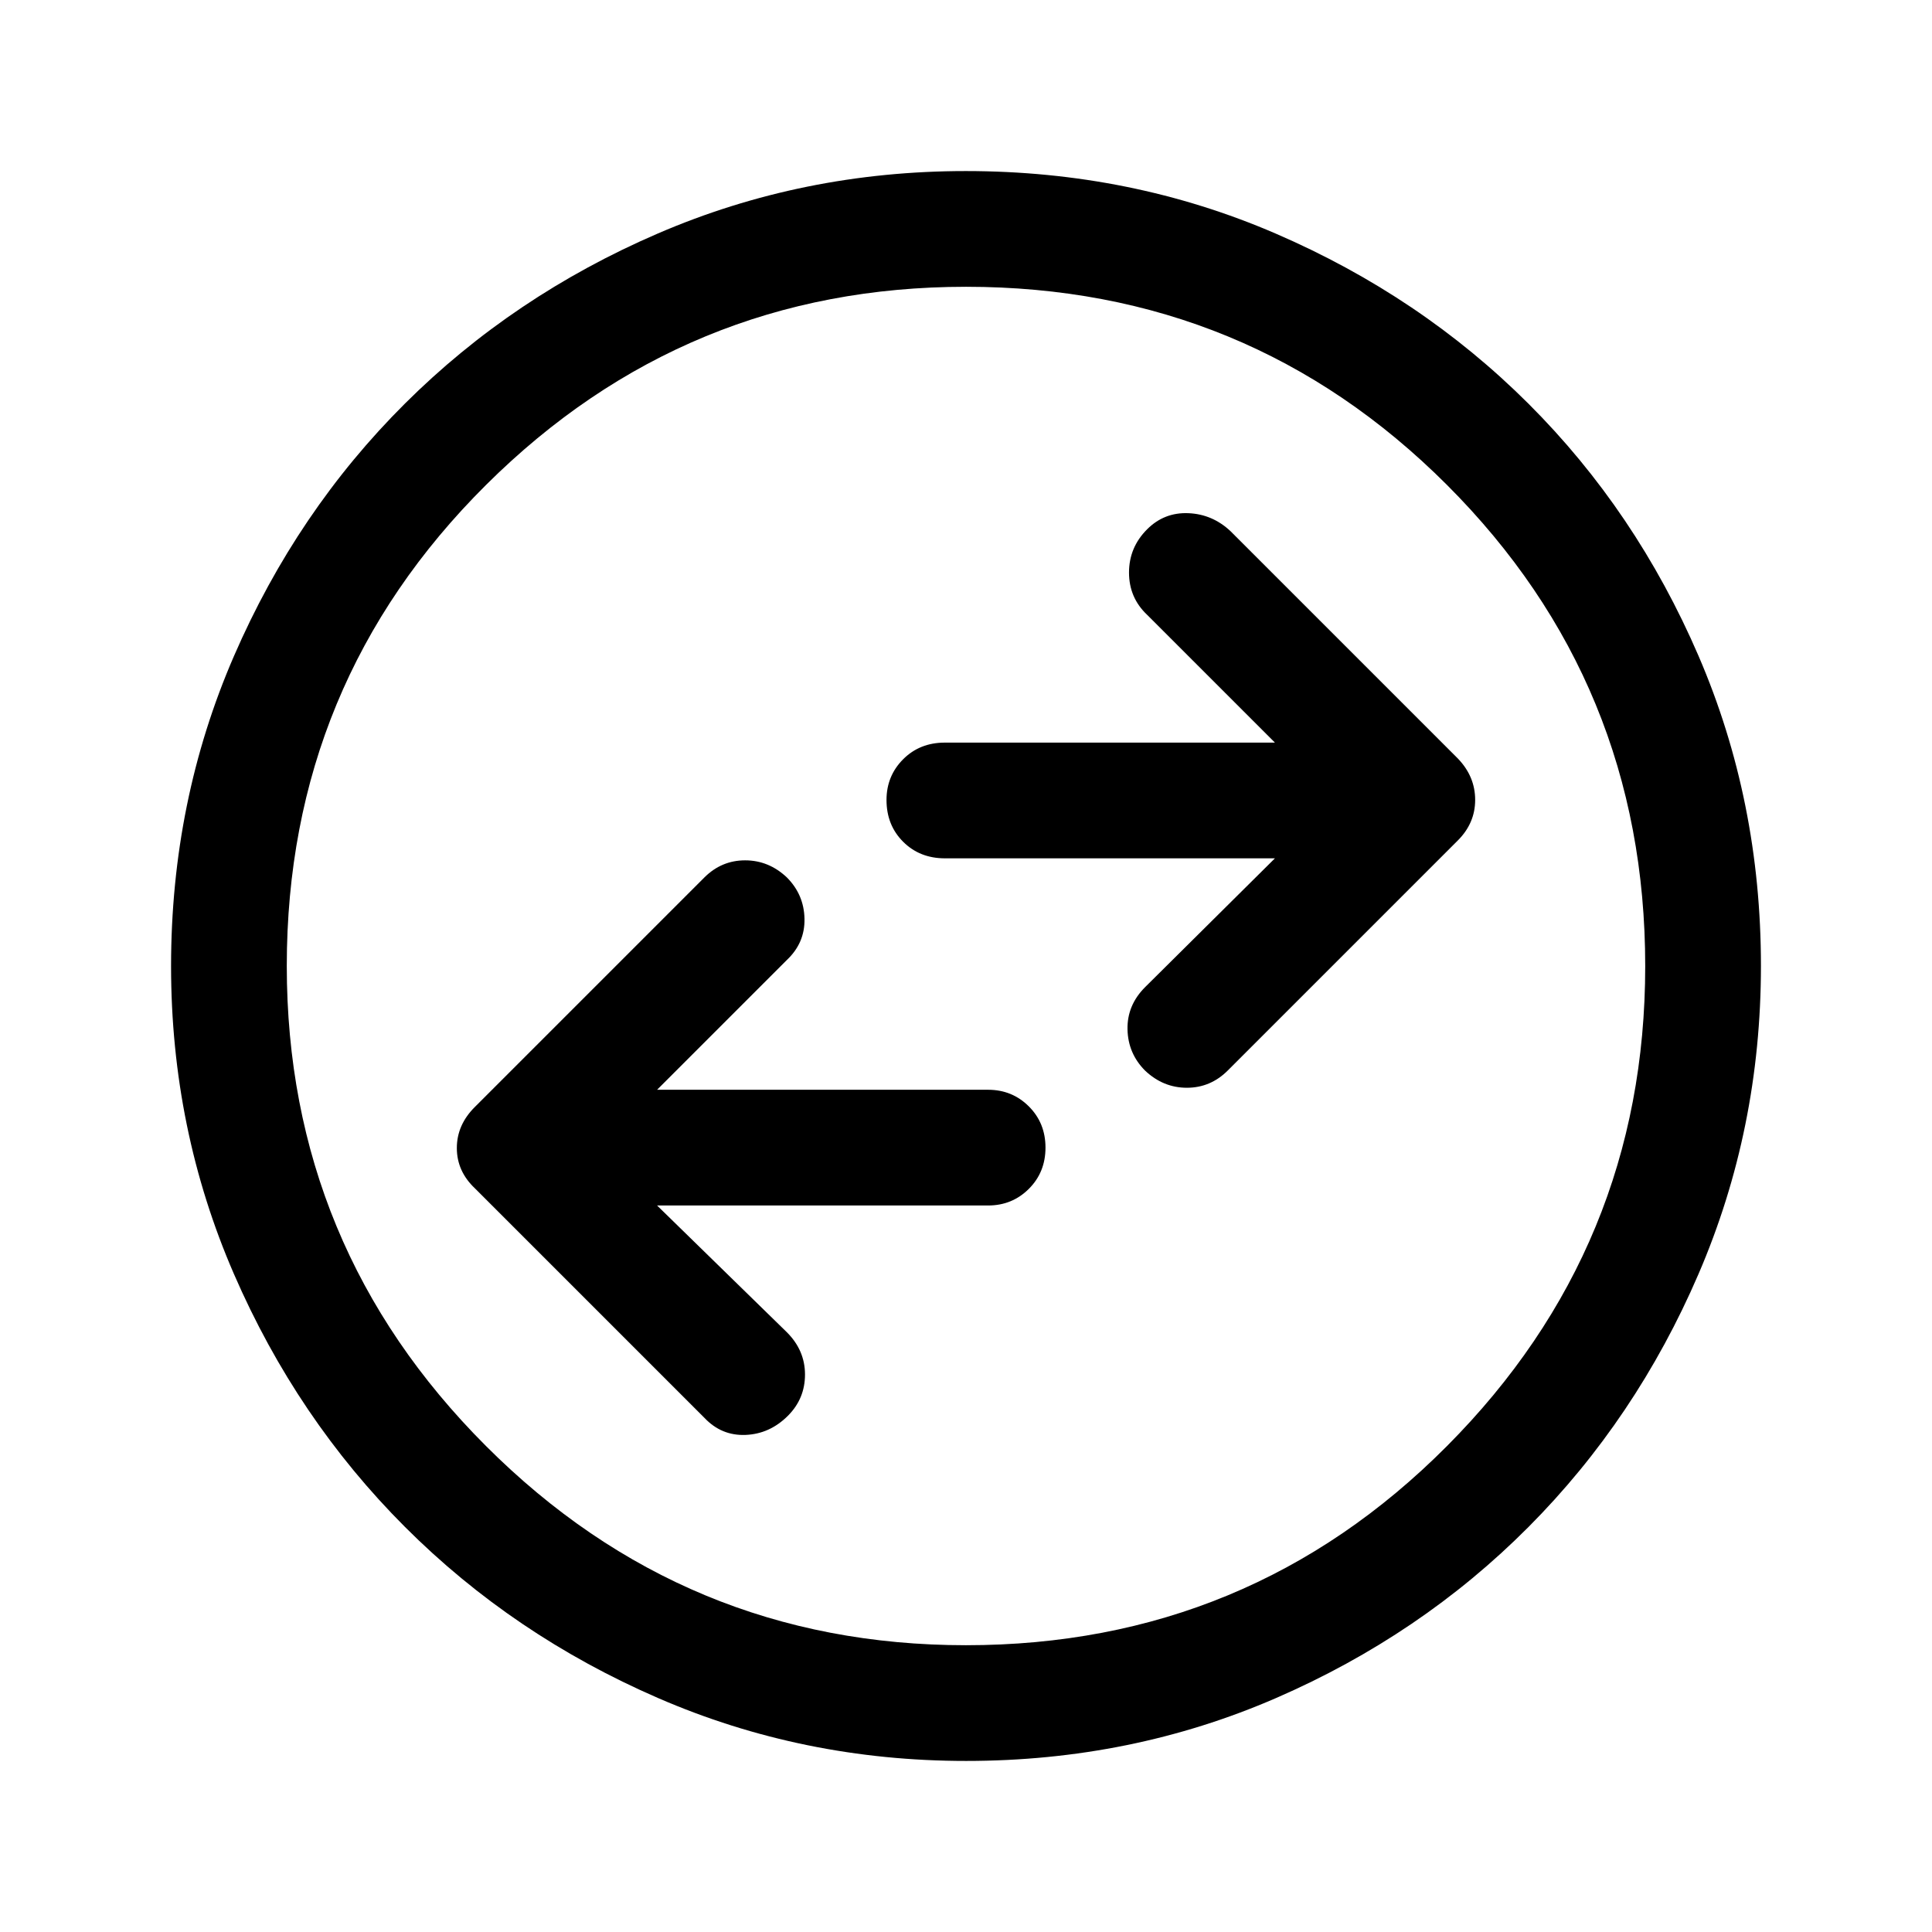 <svg xmlns="http://www.w3.org/2000/svg" height="22" viewBox="0 96 960 960" width="22"><path d="M326.5 695H491q11.925 0 20.212-8.25 8.288-8.25 8.288-20.5t-8.288-20.5q-8.287-8.25-20.212-8.25H326.5L391 573q9-8.5 8.75-20.483Q399.5 540.533 391 532q-9-8.5-20.75-8.5t-20.298 8.548L236 646q-9 8.909-9 20.455 0 11.545 9 20.045l114 114q8.5 9 20.5 8.5t21-9.5Q400 791 400 779t-9-21l-64.5-63Zm307-172.5-64.5 64q-9 9-8.75 20.983.25 11.984 8.75 20.517 9 8.5 20.75 8.5t20.337-8.587l114.319-114.319Q733 505 733 493.455q0-11.546-8.5-20.455l-113-113q-9-8.5-21-9t-20.5 8q-9 9-9 21.5t9 21l63.5 63.5h-164q-12.5 0-20.75 8.287-8.25 8.288-8.25 20.213 0 12.5 8.25 20.75t20.75 8.25h164ZM480.064 971Q399 971 327 939.75t-125.75-85q-53.75-53.75-85-125.686t-31.25-153Q85 494 116.25 422t85-125.5Q255 243 326.936 212t153-31q82.064 0 154.07 31.118 72.006 31.119 125.5 84.5Q813 350 844 421.936t31 154Q875 657 844 729t-84.5 125.75q-53.5 53.75-125.436 85t-154 31.25Zm-.097-57.5Q620.5 913.5 719 814.533t98.5-238.5Q817.5 435.5 719.033 337t-239-98.5q-139.533 0-238.533 98.467t-99 239q0 139.533 98.967 238.533t238.5 99ZM480 576Z"/></svg>